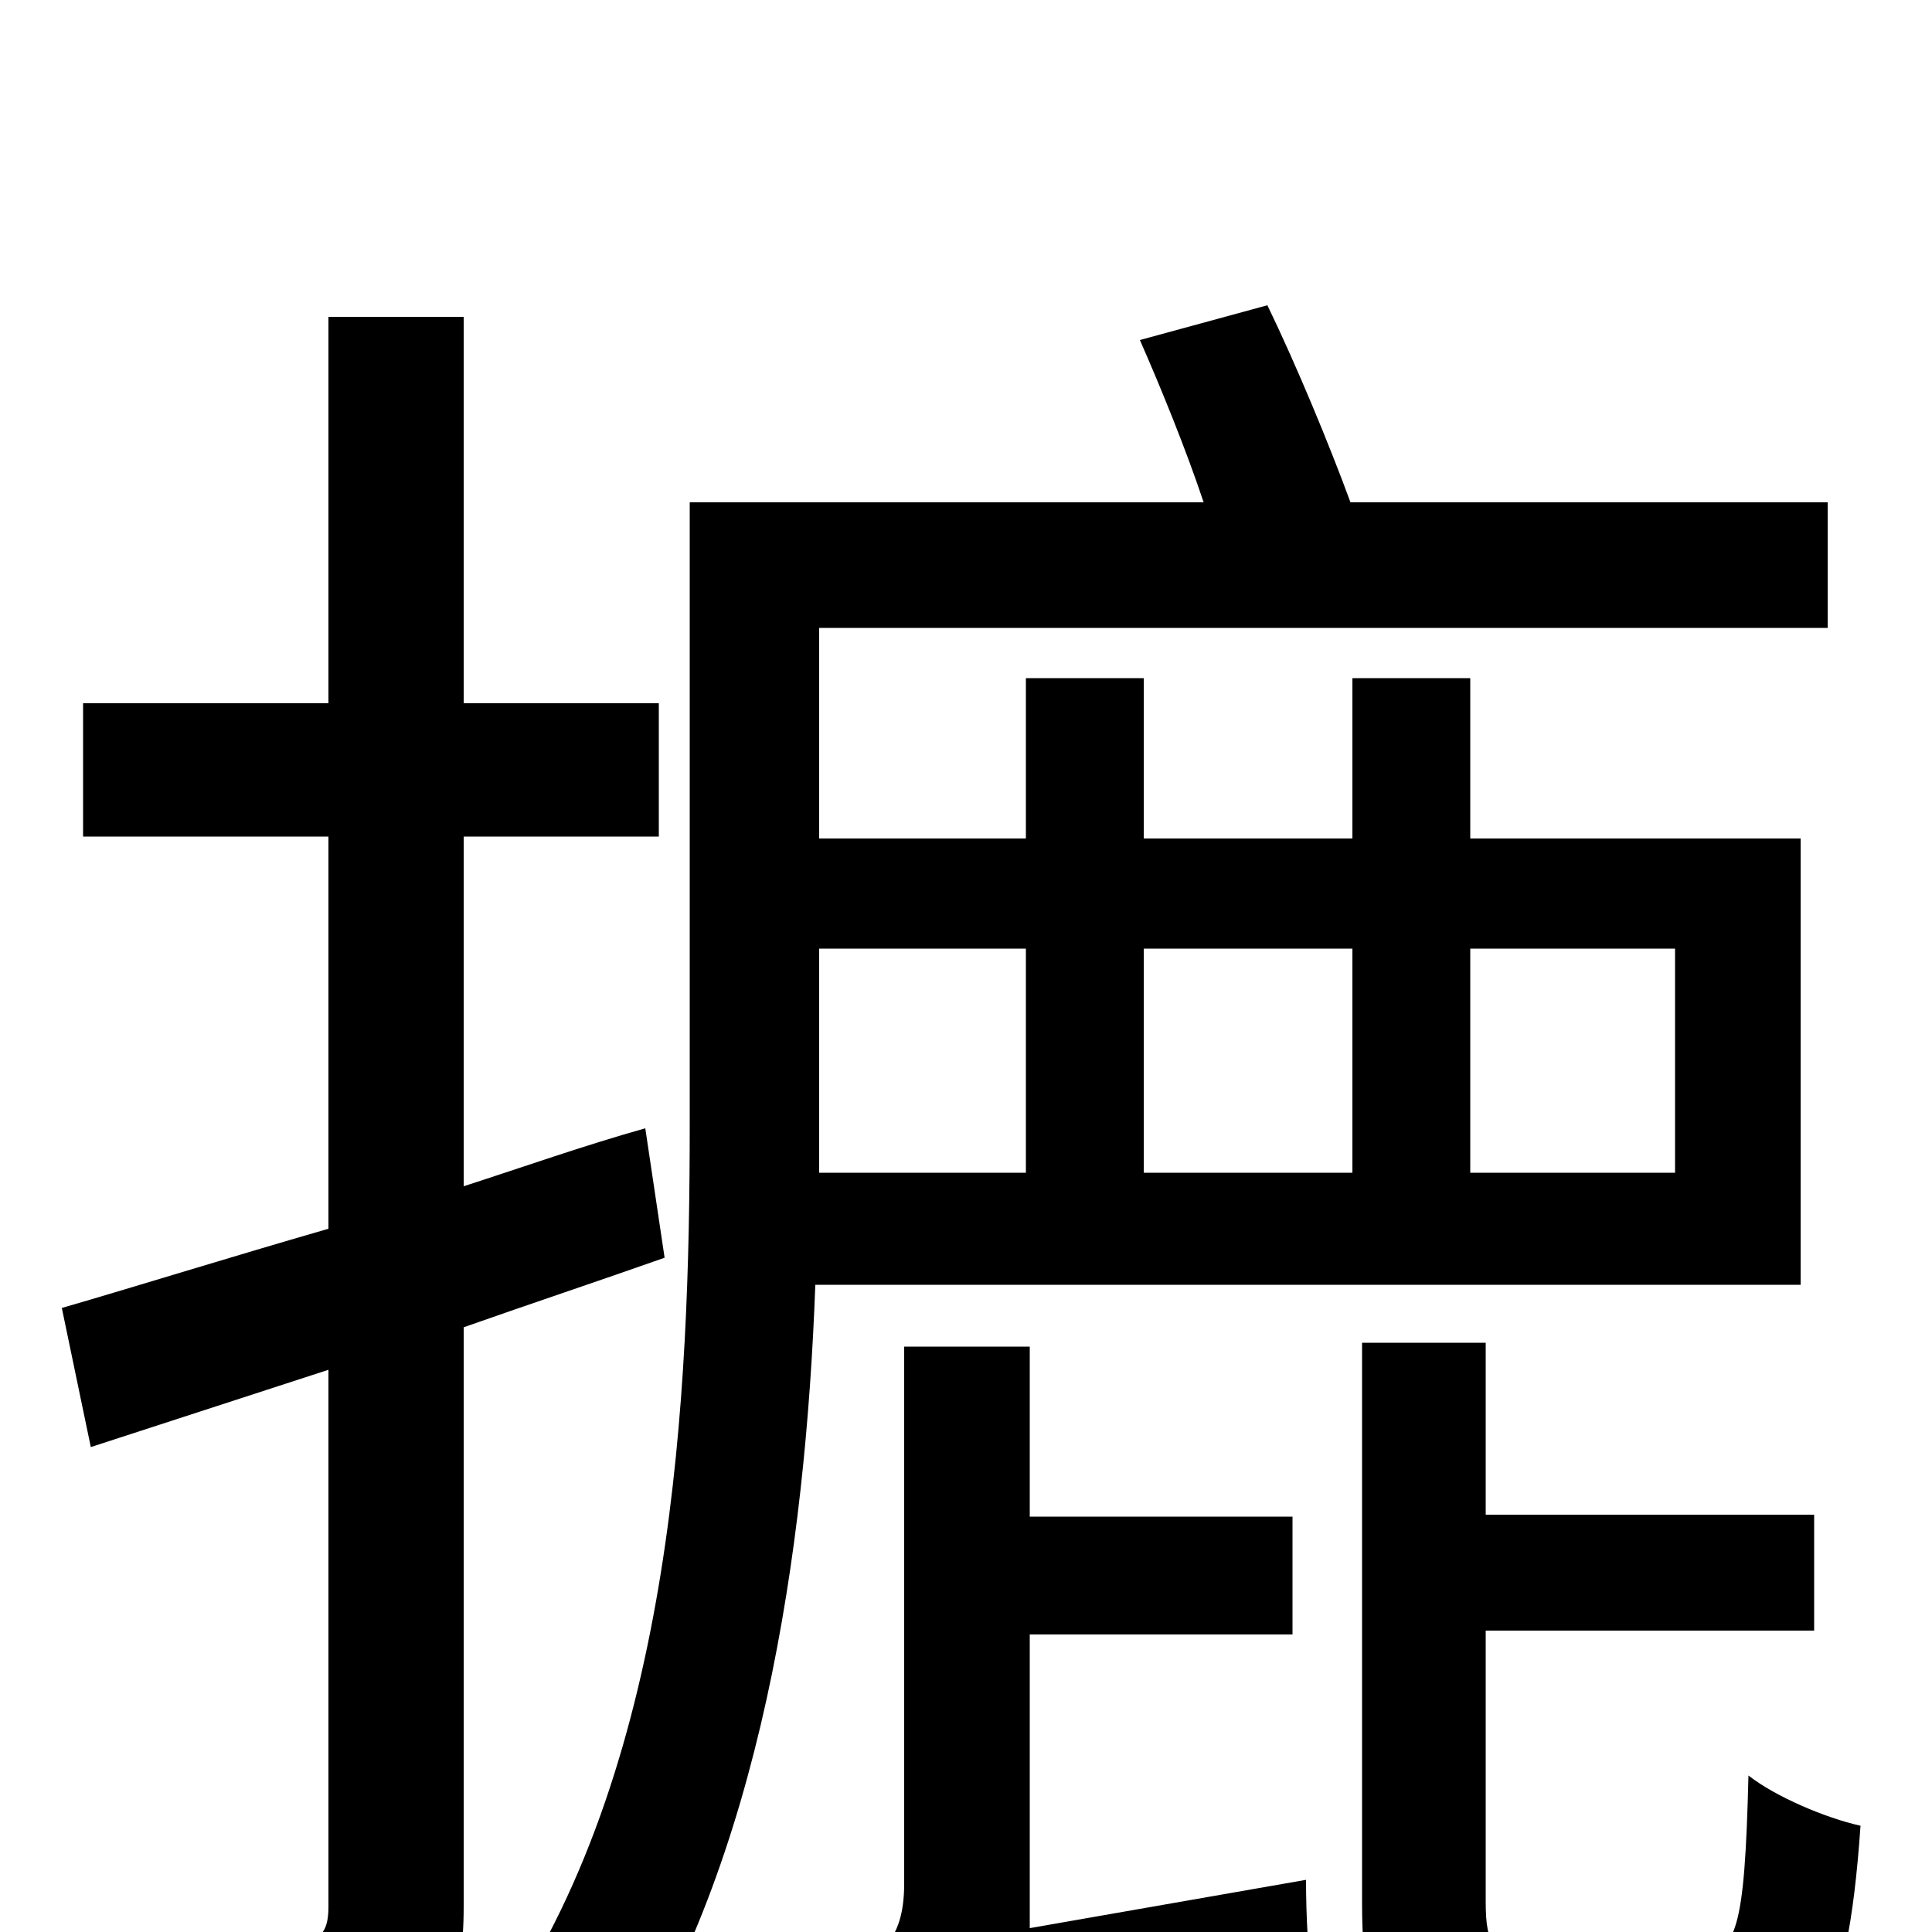 <svg xmlns="http://www.w3.org/2000/svg" viewBox="0 -1000 1000 1000">
	<path fill="#000000" d="M334 -416C302 -407 271 -396 240 -386V-567H341V-636H240V-836H170V-636H43V-567H170V-364C118 -349 70 -334 32 -323L47 -251L170 -291V-13C170 1 165 5 153 5C142 6 102 6 59 4C69 25 78 55 81 74C144 75 182 72 205 60C230 48 240 28 240 -13V-313C274 -325 310 -337 344 -349ZM531 -509V-393H424V-418V-509ZM700 -509V-393H592V-509ZM867 -509V-393H761V-509ZM932 -335V-566H761V-649H700V-566H592V-649H531V-566H424V-675H946V-740H699C688 -770 671 -811 656 -842L590 -824C601 -799 614 -767 623 -740H357V-418C357 -278 349 -91 261 40C278 47 306 66 319 77C394 -37 417 -198 422 -335ZM533 -2V-154H669V-215H533V-303H468V-25C468 7 453 13 439 17C448 34 457 65 460 84C477 74 504 65 680 29C677 15 676 -9 676 -27ZM797 12C773 12 769 8 769 -16V-156H939V-216H769V-305H705V-15C705 53 721 72 789 72H884C938 72 956 46 963 -55C945 -59 919 -70 905 -81C903 -1 899 12 878 12Z"/>
</svg>